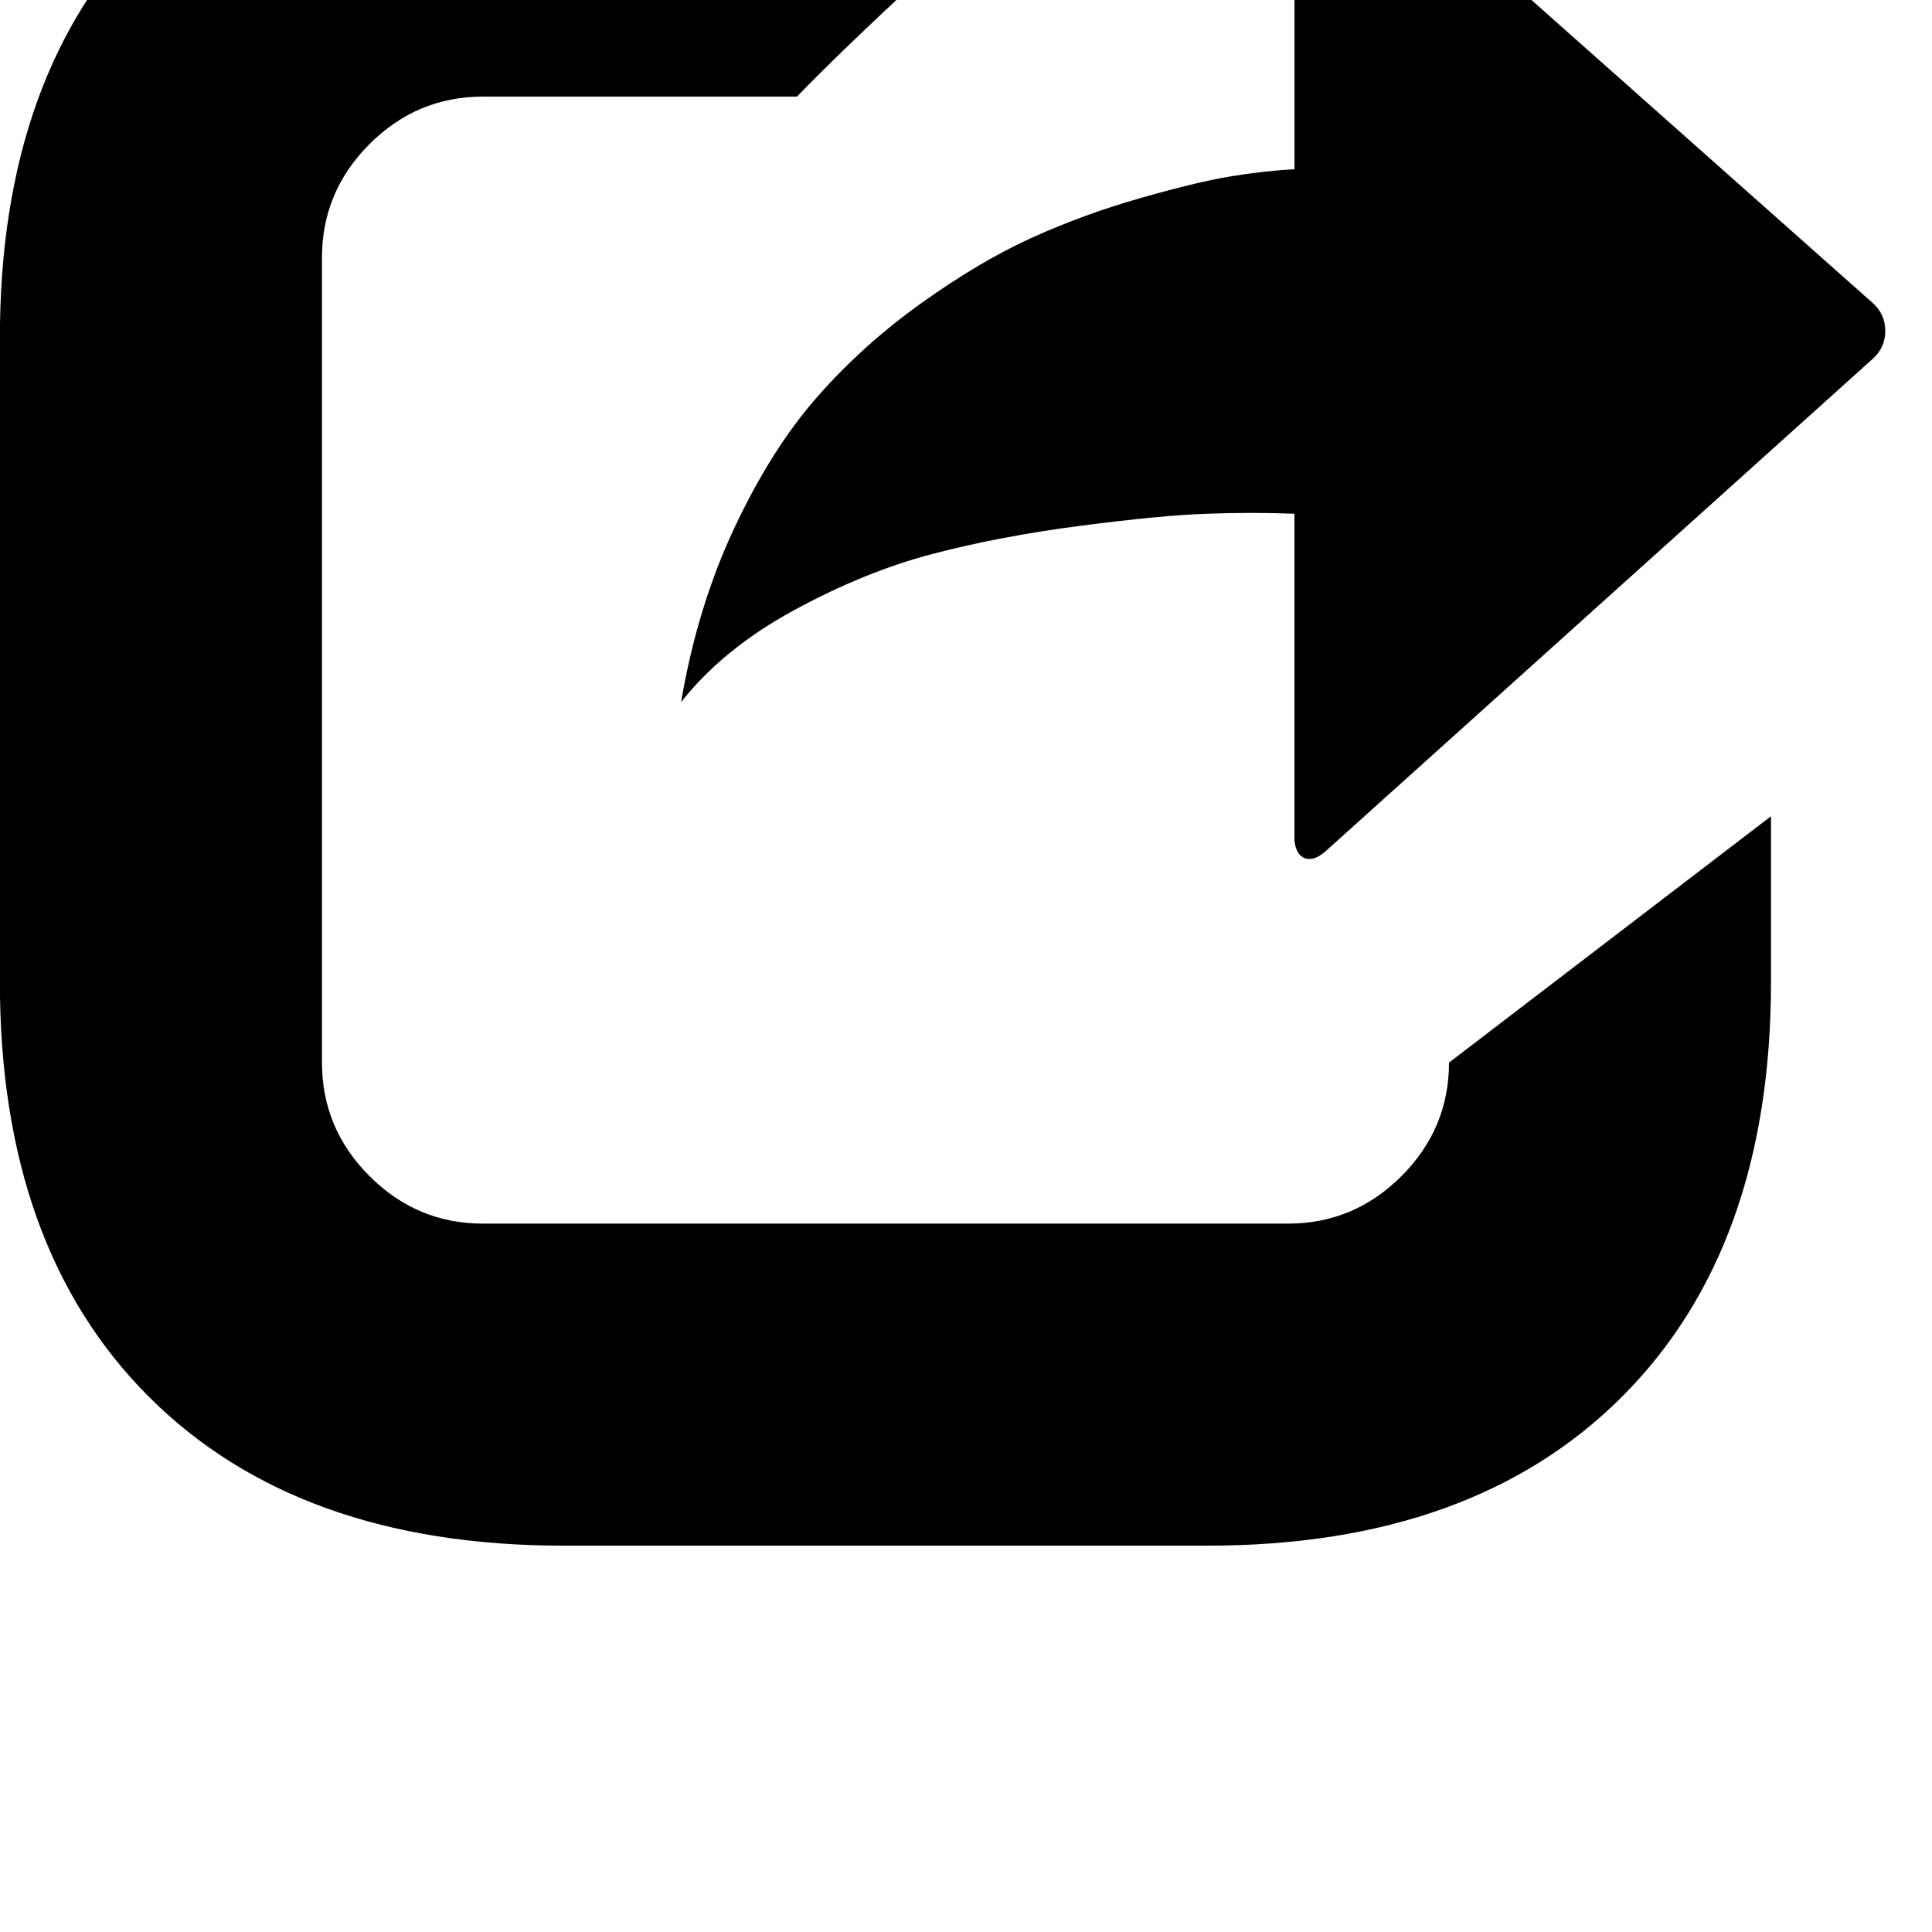 <!-- Generated by IcoMoon.io -->
<svg version="1.1" xmlns="http://www.w3.org/2000/svg" width="32" height="32" viewBox="0 0 32 32">
<title>uniE066</title>
<path d="M9.333-3.733h9.627q-4.373 3.893-5.76 5.333h-5.2q-1.093 0-1.88 0.787t-0.787 1.88v13.333q0 1.093 0.787 1.88t1.88 0.787h13.333q1.093 0 1.88-0.787t0.787-1.88l5.333-4.080v2.747q0 4.4-2.467 6.867t-6.867 2.467h-10.667q-4.4 0-6.867-2.467t-2.467-6.867v-10.667q0-4.4 2.467-6.867t6.867-2.467zM21.973-3.013l9.040 8.027q0.213 0.187 0.213 0.467t-0.213 0.467l-9.067 8.16q-0.187 0.16-0.333 0.107t-0.173-0.293v-5.413q-0.693-0.027-1.453 0t-2.093 0.2-2.453 0.467-2.293 0.933-1.867 1.52q0.267-1.573 0.88-2.88t1.373-2.173 1.733-1.56 1.827-1.080 1.787-0.653 1.493-0.36 1.067-0.12v-5.6q0.027-0.267 0.173-0.333t0.36 0.12z"></path>
</svg>
